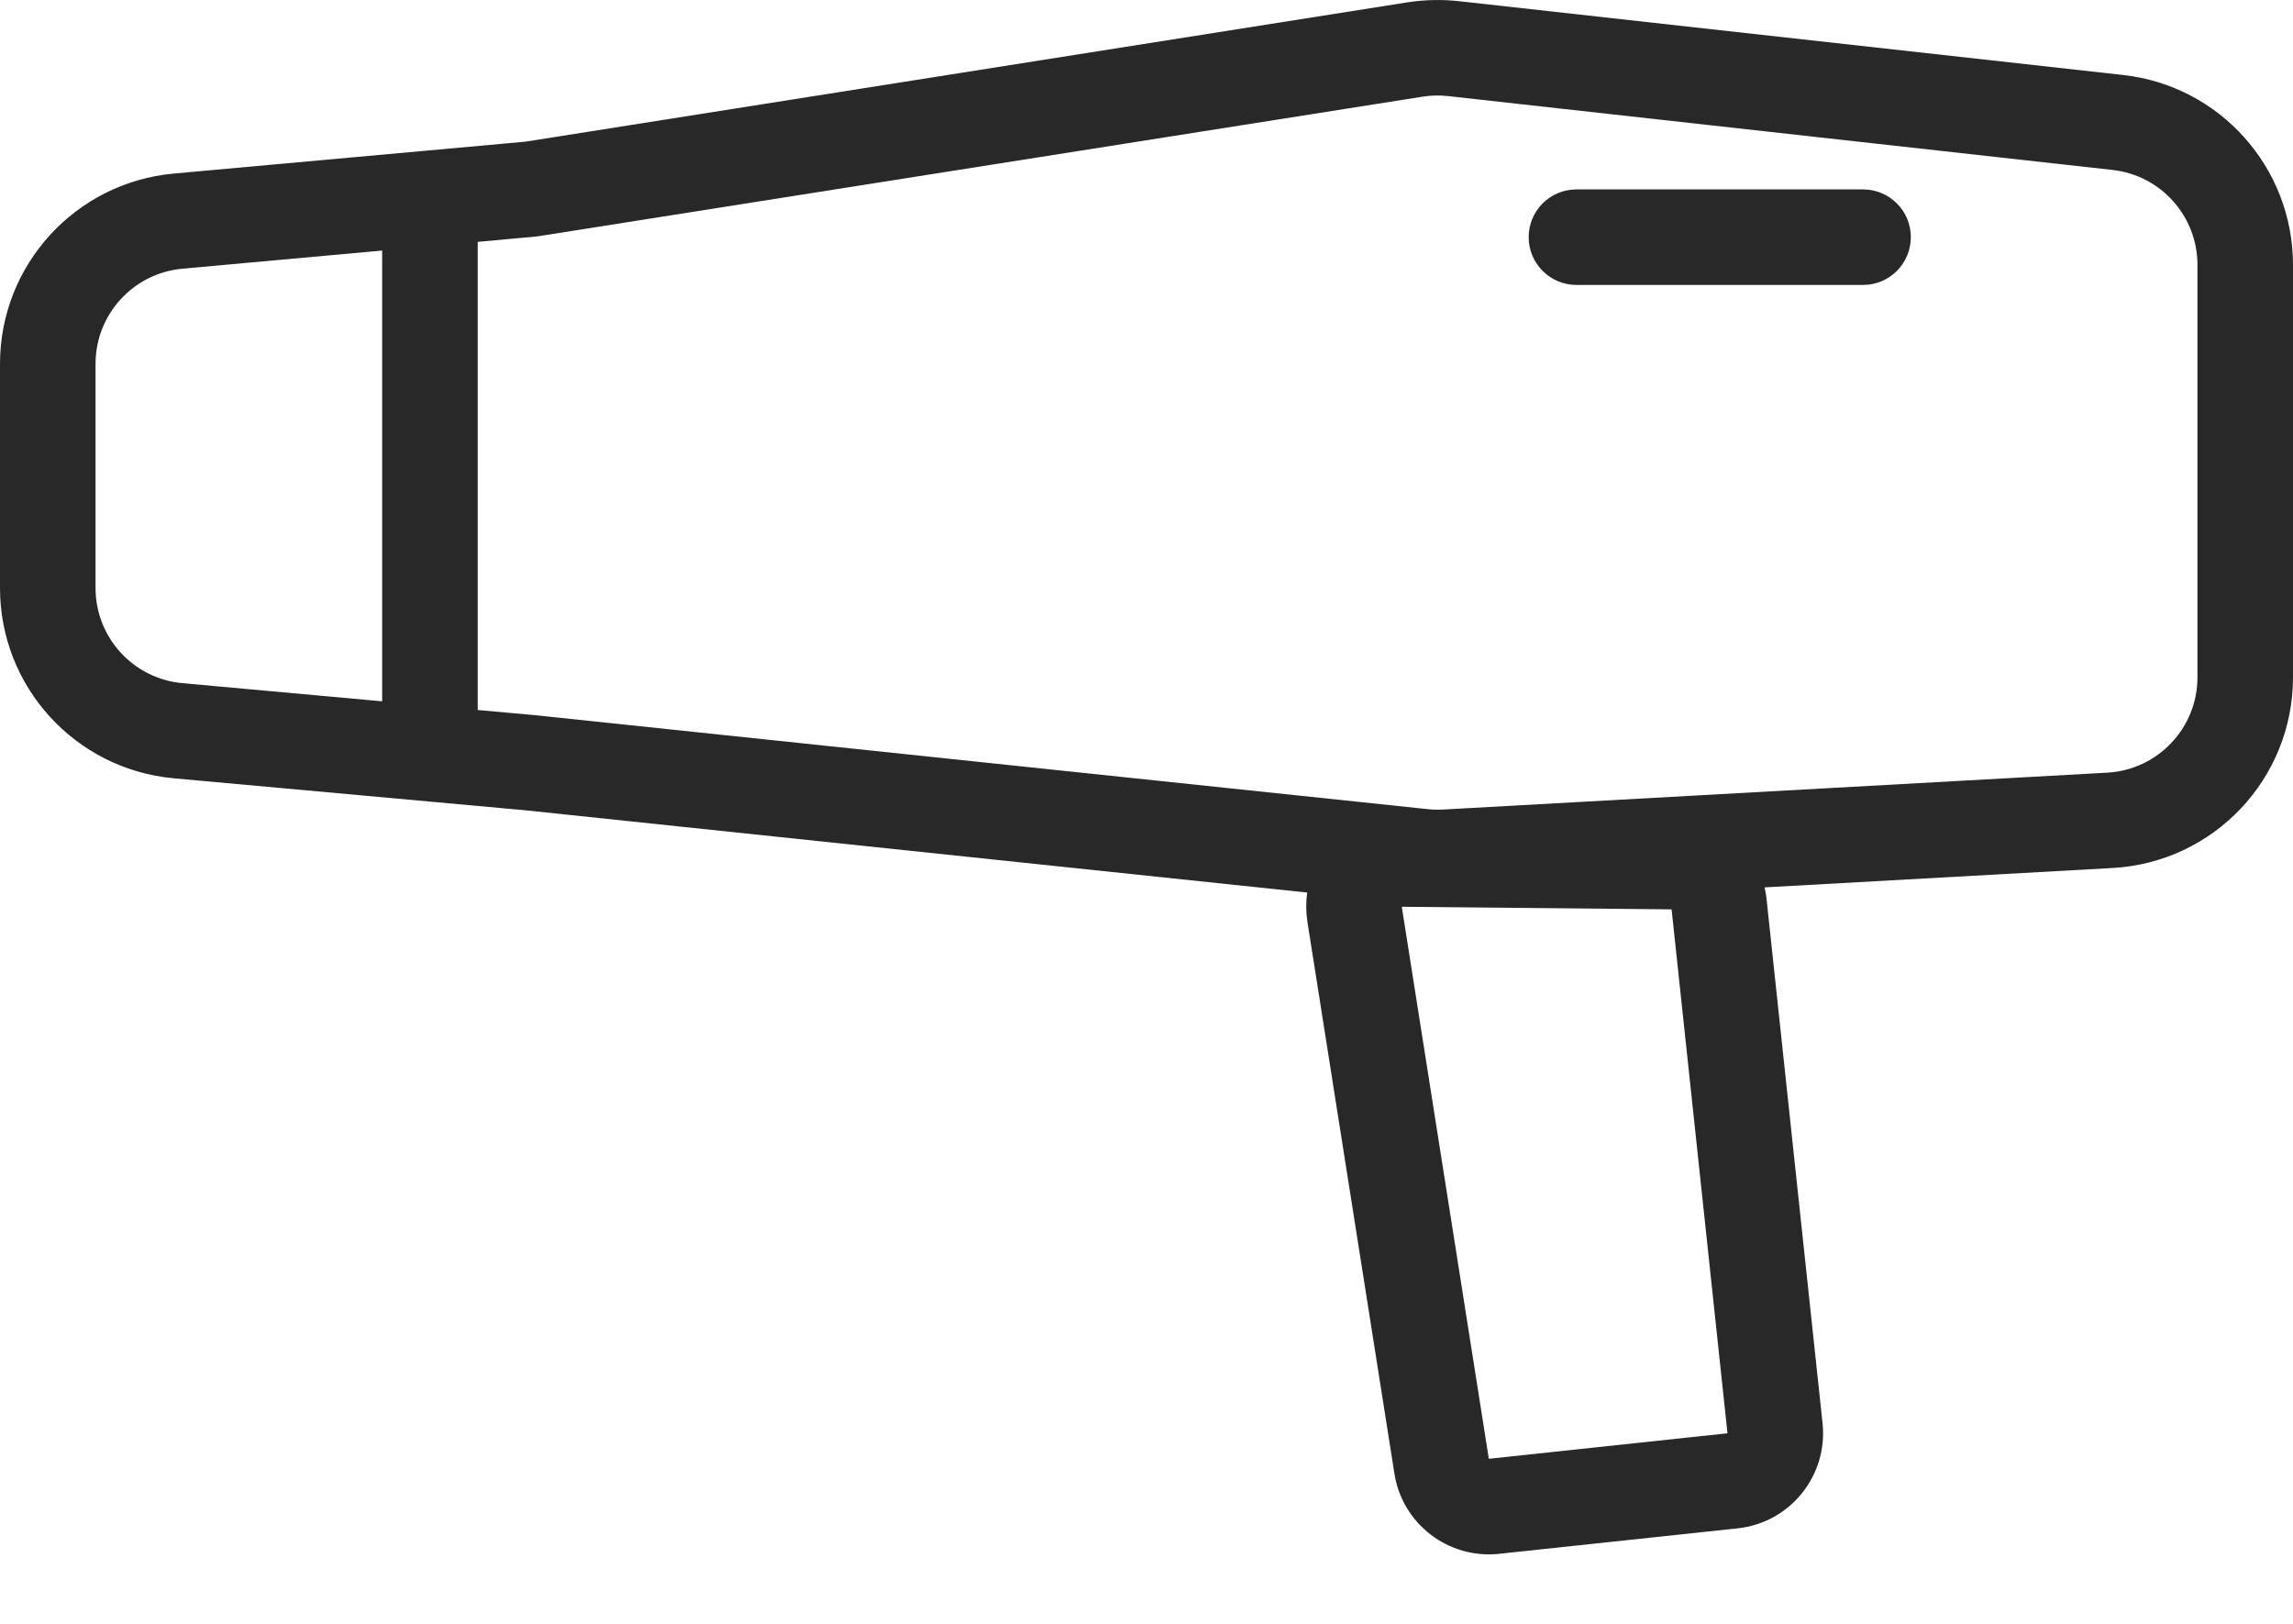<svg width="24" height="17" viewBox="0 0 24 17" fill="none" xmlns="http://www.w3.org/2000/svg">
<path d="M16.5 1.983C16.224 1.983 16 2.206 16 2.483C16 2.759 16.224 2.983 16.5 2.983H19.5C19.776 2.983 20 2.759 20 2.483C20 2.206 19.776 1.983 19.5 1.983H16.5Z" fill="#282828"/>
<path fill-rule="evenodd" clip-rule="evenodd" d="M1.819 1.817L5.5 1.483L14.734 0.024C14.911 -0.003 15.09 -0.007 15.267 0.012L22.221 0.785C23.234 0.897 24 1.754 24 2.773V7.091C24 8.152 23.171 9.029 22.111 9.087L18.469 9.29C18.474 9.31 18.478 9.331 18.482 9.352C18.485 9.372 18.488 9.393 18.49 9.414L19.076 14.899C19.134 15.448 18.737 15.941 18.188 16L15.689 16.267C15.159 16.323 14.678 15.954 14.595 15.428L13.684 9.649C13.668 9.545 13.668 9.442 13.682 9.344L5.5 8.483L1.819 8.148C0.789 8.054 0 7.191 0 6.156V3.809C0 2.775 0.789 1.911 1.819 1.817ZM5.598 7.487L5 7.433V2.532L5.623 2.475L14.89 1.012C14.979 0.998 15.068 0.996 15.157 1.006L22.11 1.779C22.617 1.835 23 2.263 23 2.773V7.091C23 7.621 22.585 8.06 22.055 8.089L15.105 8.475C15.052 8.478 14.998 8.477 14.945 8.471L5.598 7.487ZM4 2.623L1.909 2.813C1.394 2.86 1 3.292 1 3.809V6.156C1 6.673 1.394 7.105 1.909 7.152L4 7.342V2.623ZM17.496 9.52L14.672 9.493L15.583 15.272L18.081 15.005L17.496 9.52Z" fill="#282828"/>
</svg>
